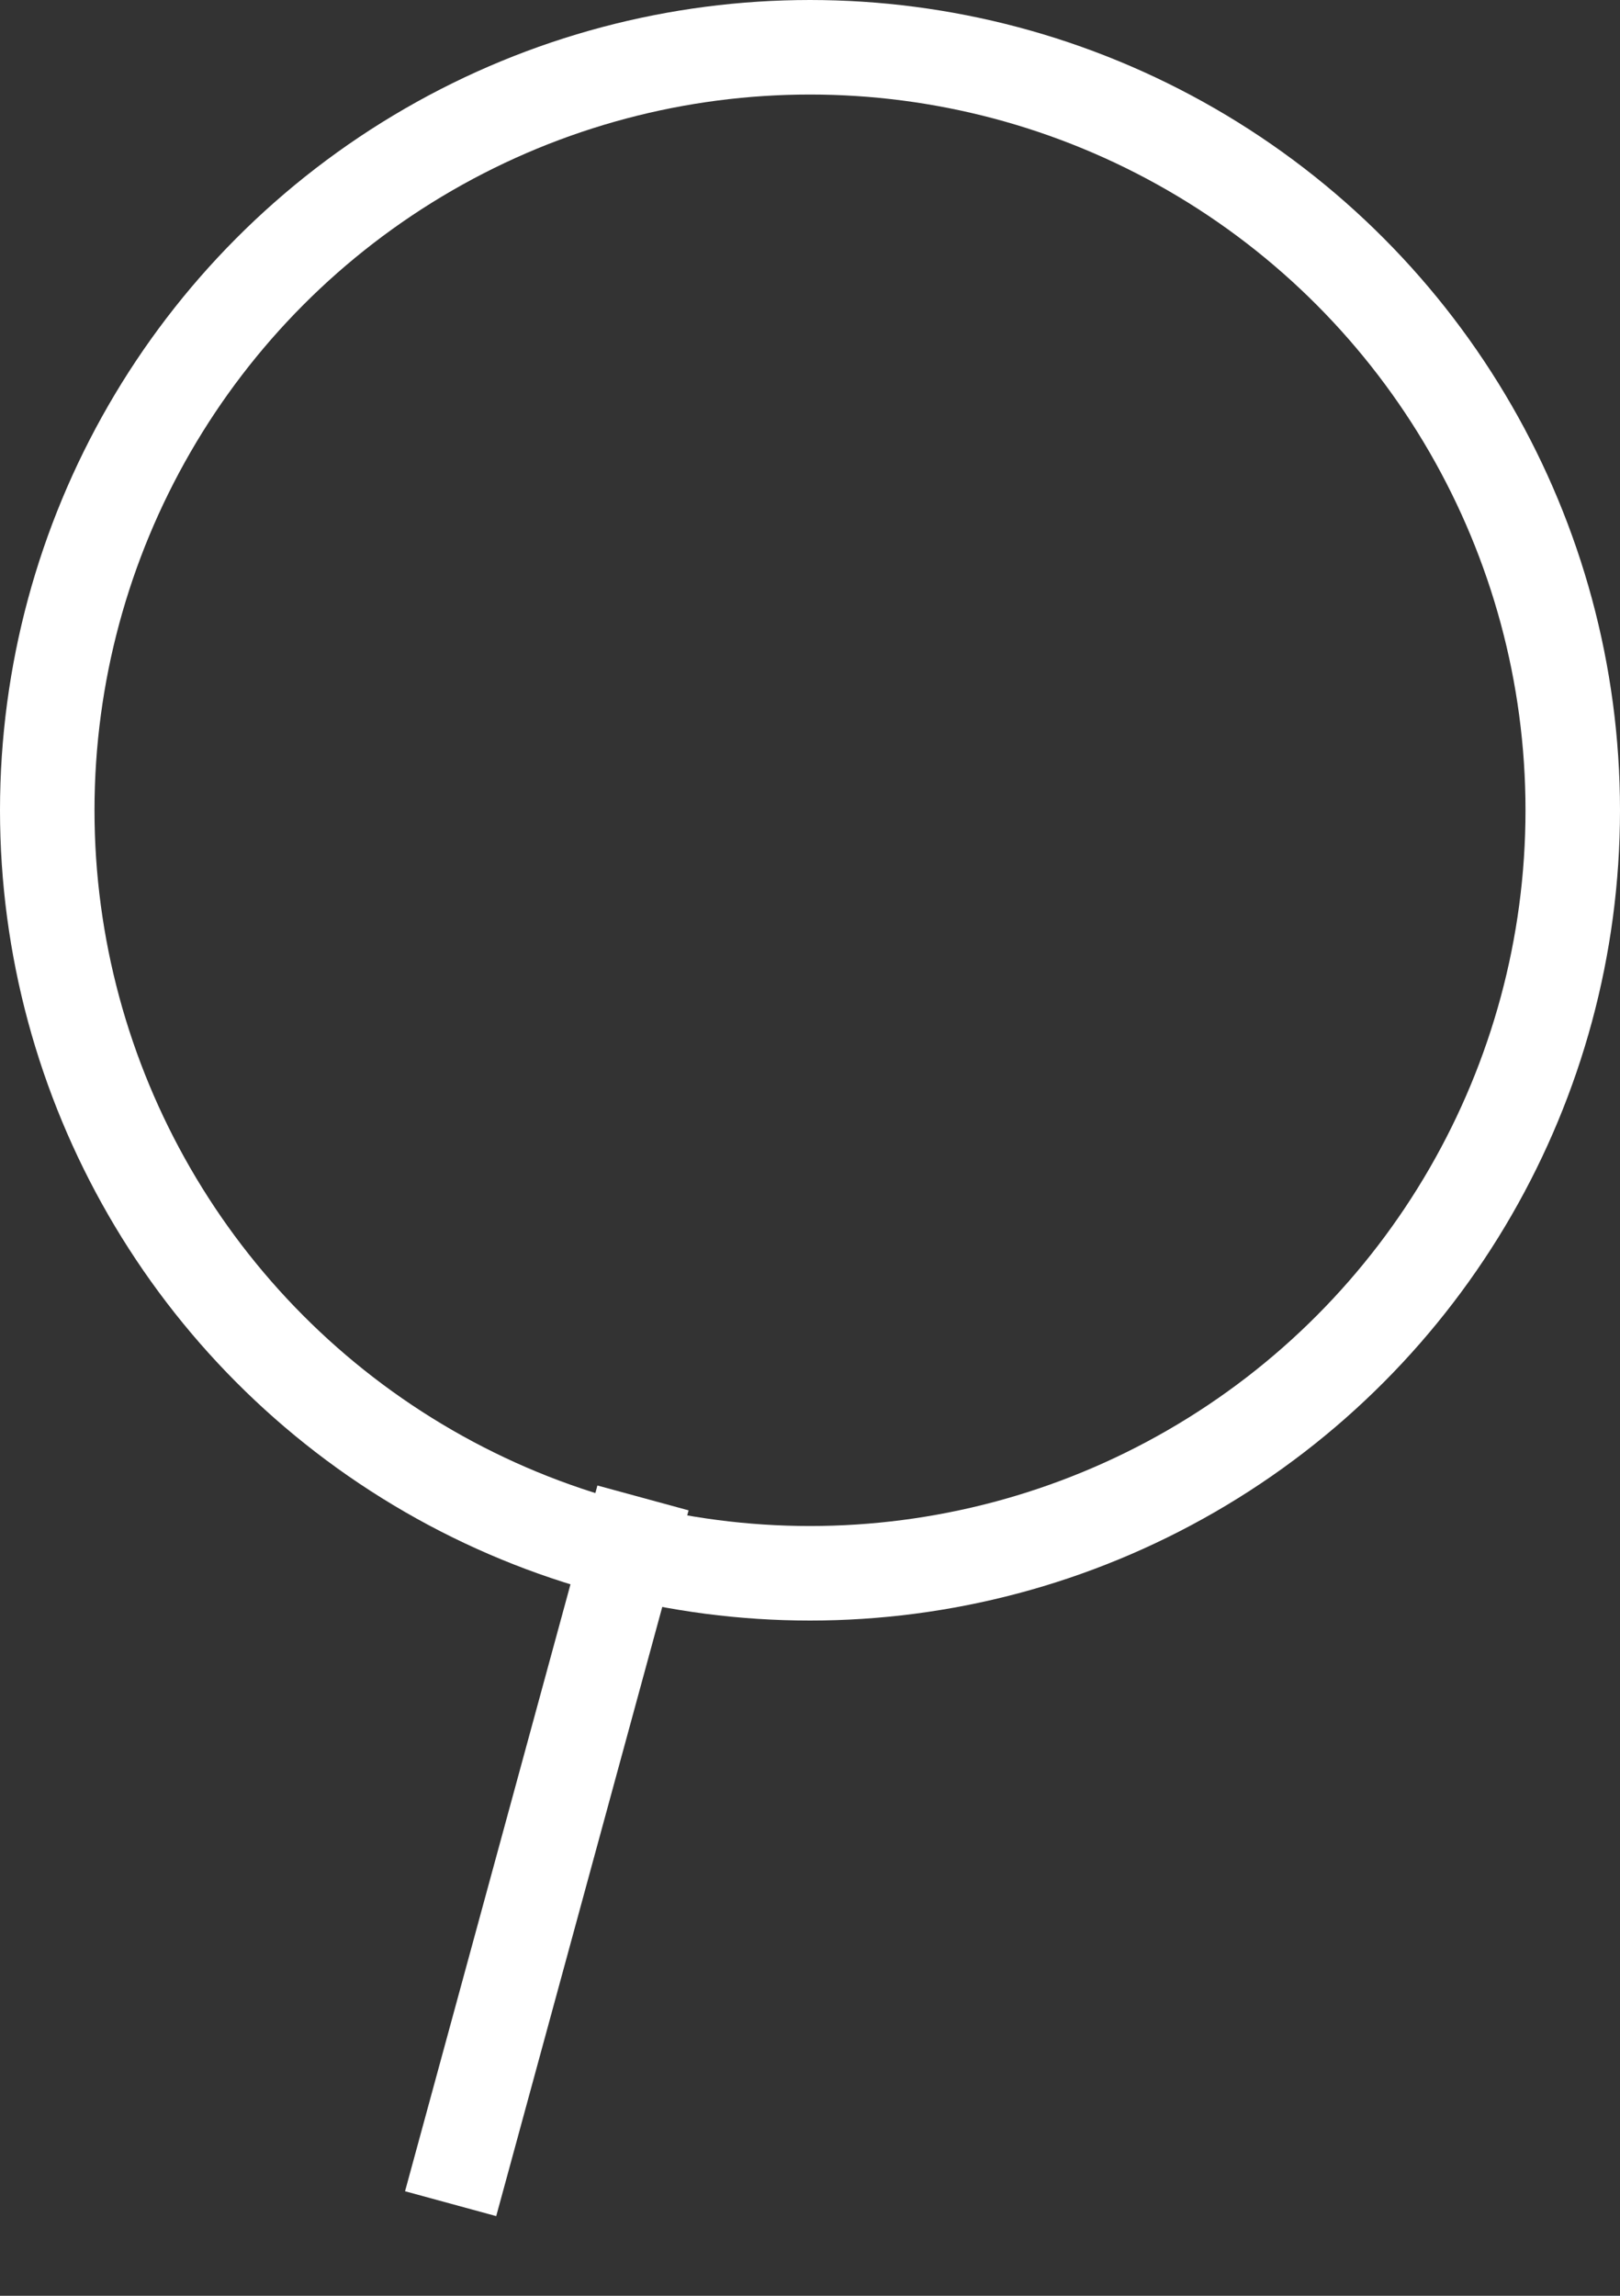 <svg width="12" height="17" viewBox="0 0 12 17" fill="none" xmlns="http://www.w3.org/2000/svg">
    <rect x="0" y="0" width="12" height="17" fill="#333333" stroke="none"/>
    <circle cx="6" cy="6" r="5.65" stroke="white" stroke-width="0.7"/>
    <line x1="4.763" y1="11.092" x2="3.338" y2="16.318" stroke="white" stroke-width="0.7"/>
</svg>
